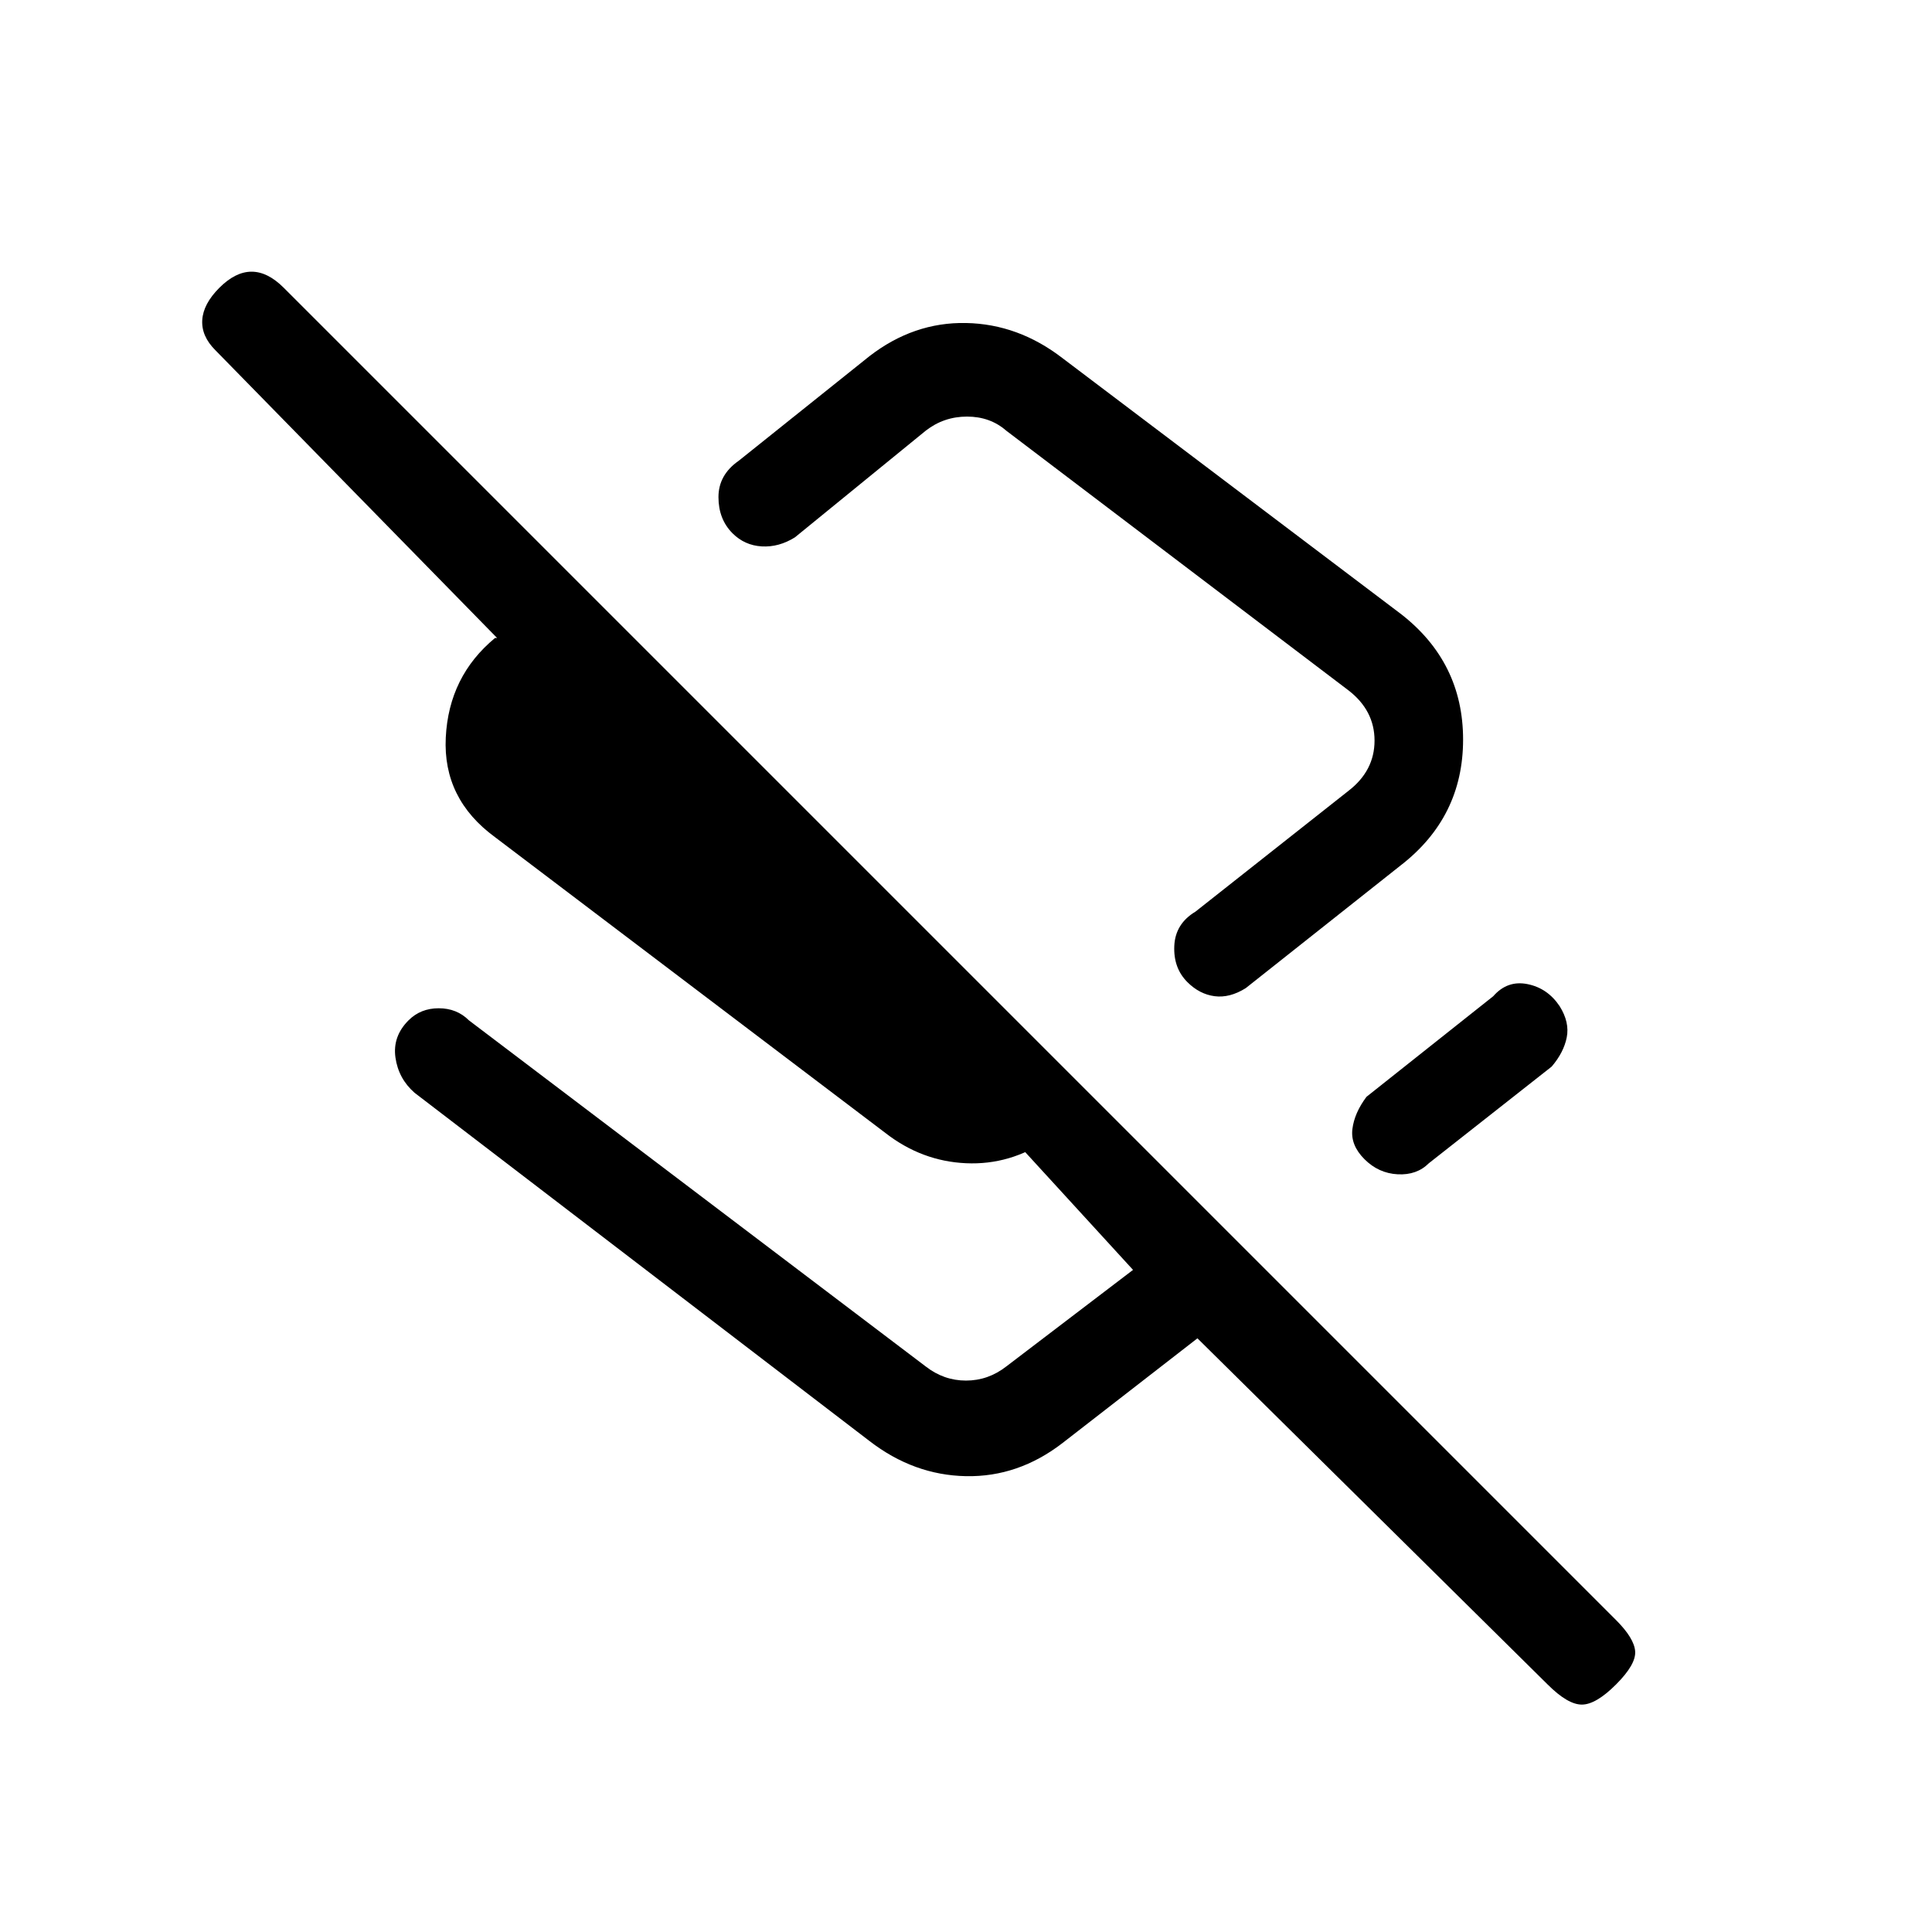 <svg xmlns="http://www.w3.org/2000/svg" height="20" viewBox="0 -960 960 960" width="20"><path d="M696-655q31 24 31 62.5T696-530l-77 61q-8 5-15.5 4t-13.5-7q-7-7-6.5-18t10.5-17l76-60q13-10 13-25t-13-25L500-746q-8-7-19.5-7t-20.5 7l-65 53q-8 5-16.5 4.5T364-695q-7-7-7-18t10-18l65-52q22-17 48-16.5t48 17.5l168 127Zm73 532L595-295l-67 52q-22 17-48 16.5T432-244L206-417q-8-7-9.5-17.5T203-453q6-6 15-6t15 6l227 172q9 7 20 7t20-7l63-48-65-71h26l-3 6q-19 13-41 12t-40-15L246-544q-26-19-24.5-49.5T246-643h1L107-786q-7-7-6.5-15t8.5-16q8-8 16-8t16 8l662 662q9 9 9.5 15.5T803-123q-10 10-17 10t-17-10ZM475-587Zm300 127q5 8 3.5 15.5T771-430l-61 48q-6 6-15.5 5.5T678-384q-7-7-6-15t7-16l63-50q7-8 17-6t16 11Z"/></svg>